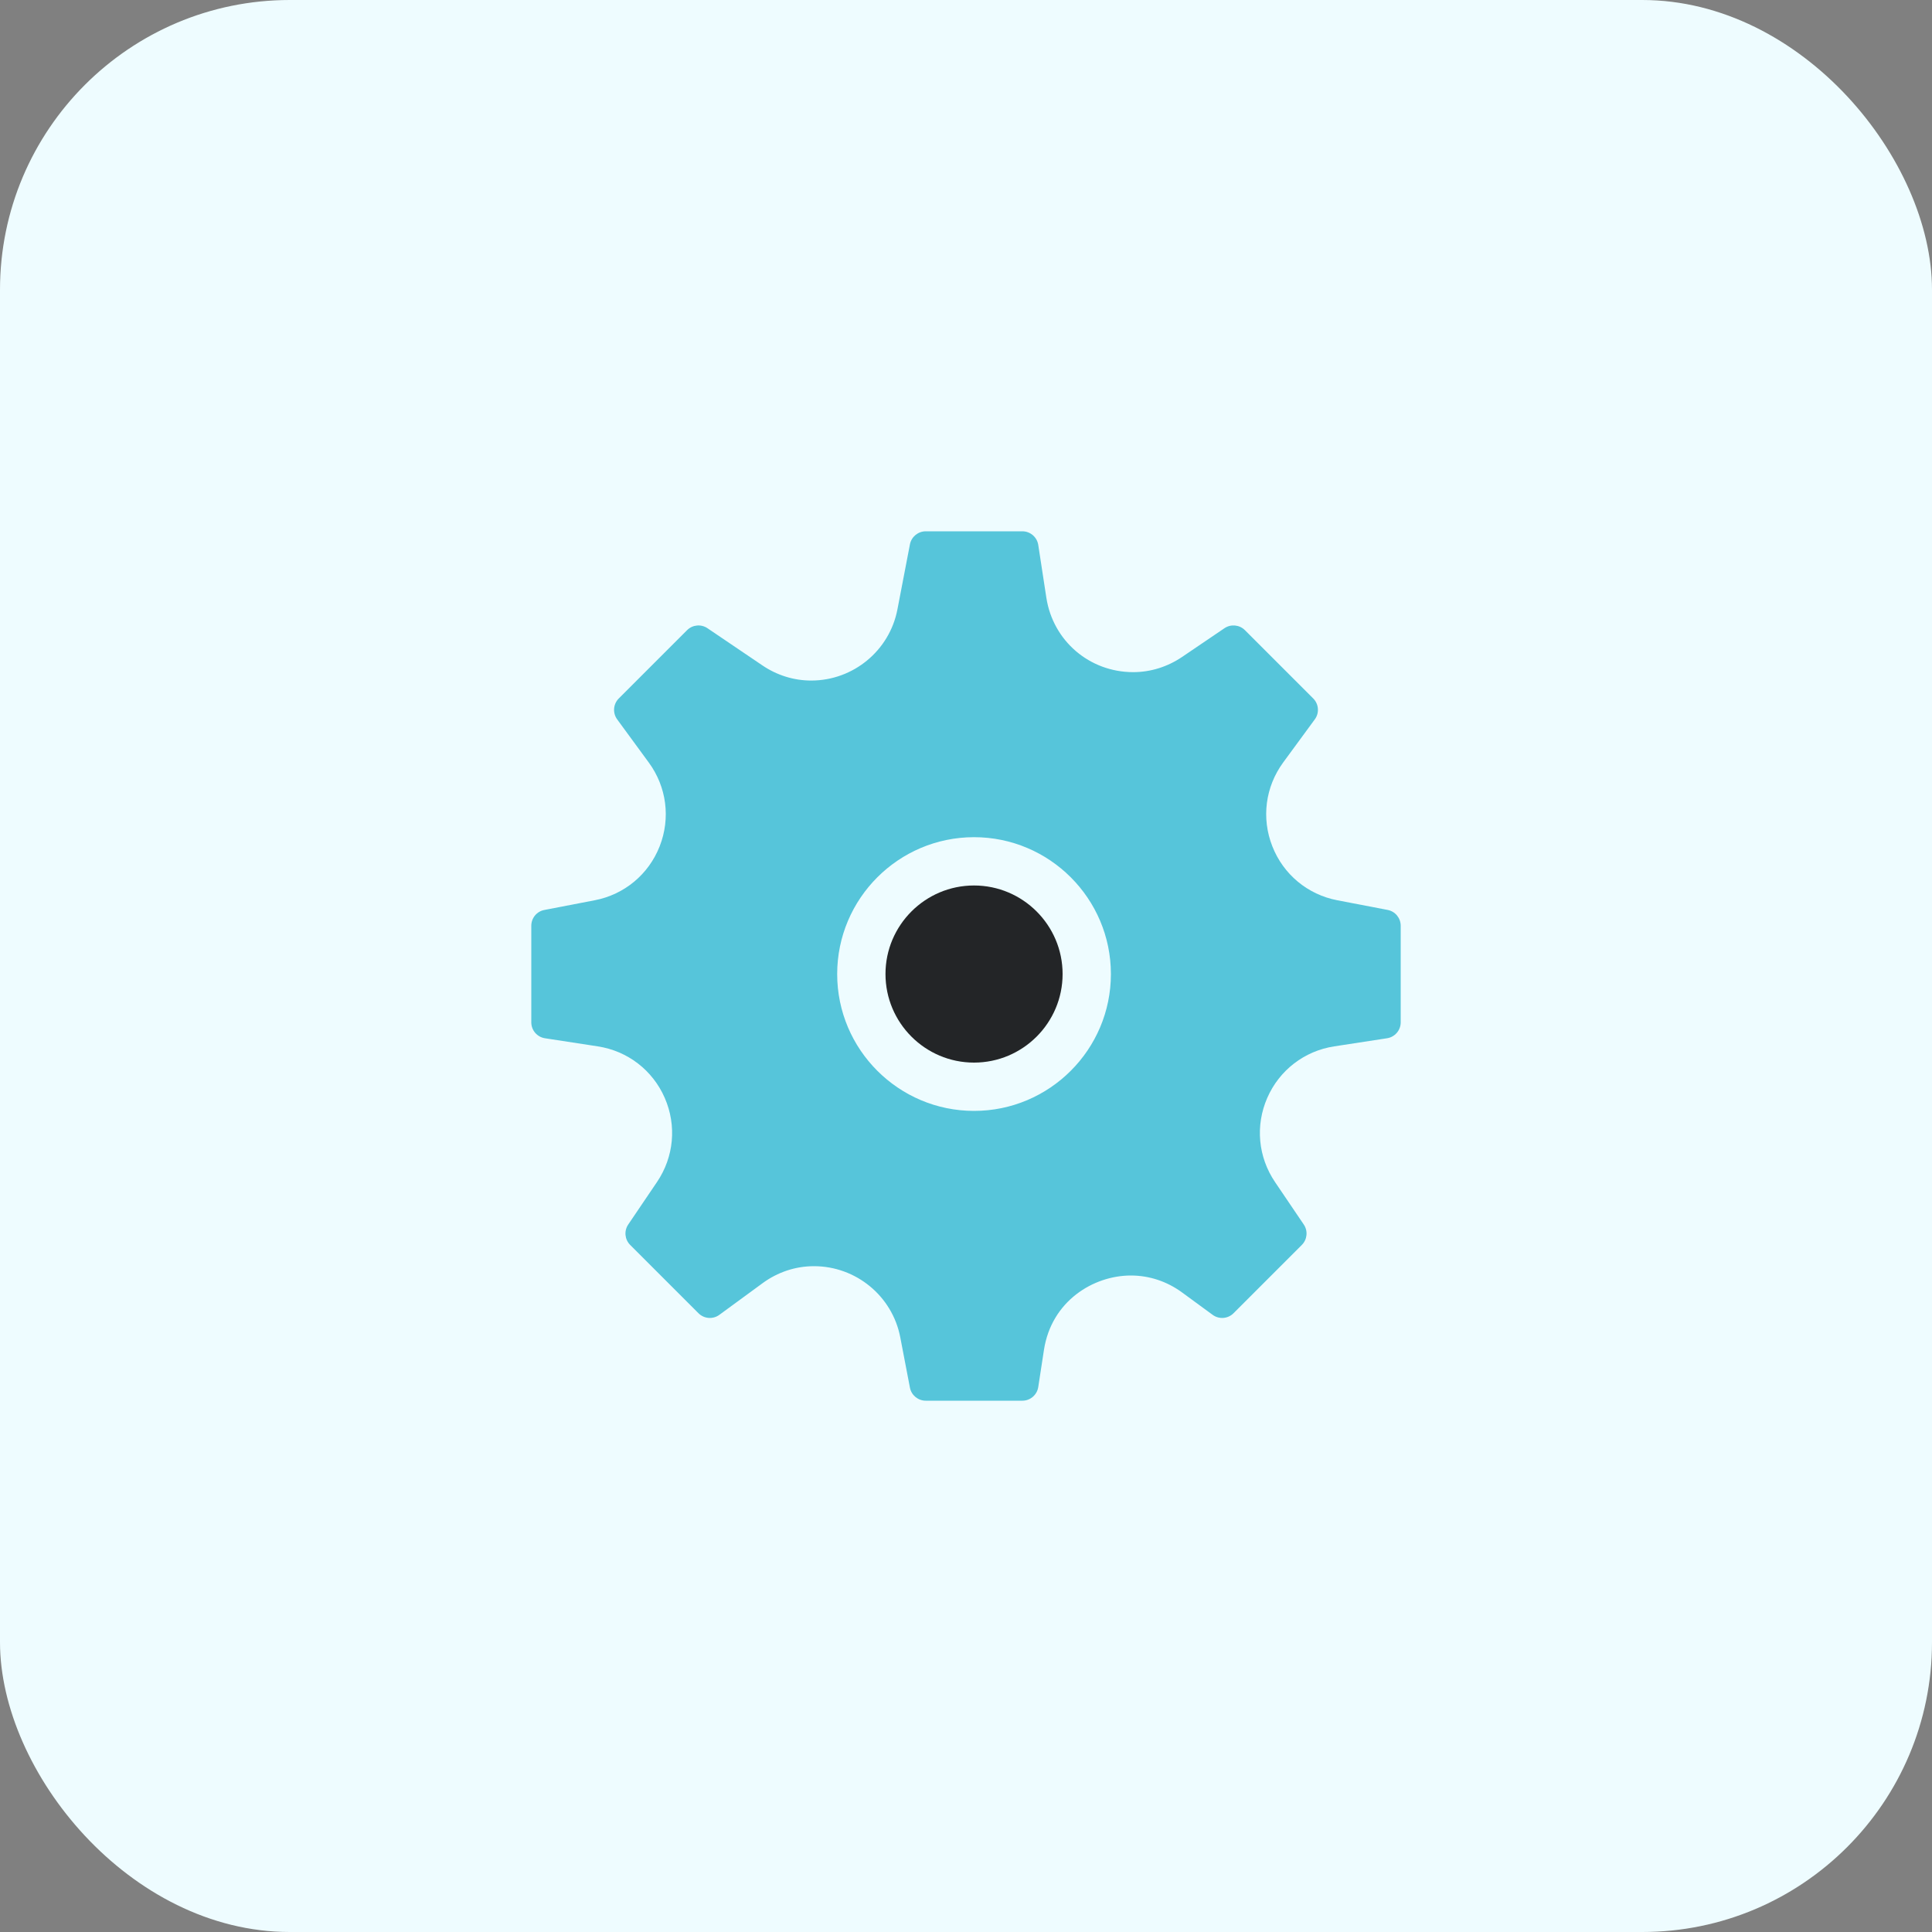 <svg width="40" height="40" viewBox="0 0 40 40" fill="none" xmlns="http://www.w3.org/2000/svg">
<rect x="0" y="0" width="40" height="40" fill="#808080" stroke="none"/>
<rect width="40" height="40" rx="6" fill="#EEFCFF"/>
<path fill-rule="evenodd" clip-rule="evenodd" d="M27.687 18.639L28.729 18.839C28.887 18.869 29 19.007 29 19.167V21.167C29 21.331 28.88 21.471 28.717 21.496L27.623 21.664C27.005 21.759 26.487 22.158 26.237 22.731C25.987 23.304 26.047 23.955 26.398 24.473L26.993 25.352C27.083 25.484 27.066 25.662 26.953 25.775L25.539 27.189C25.423 27.305 25.239 27.32 25.106 27.222L24.478 26.762C24.163 26.53 23.795 26.408 23.413 26.408C22.637 26.408 21.77 26.937 21.614 27.948L21.496 28.717C21.471 28.88 21.331 29 21.167 29H19.167C19.007 29 18.869 28.886 18.839 28.73L18.639 27.687C18.475 26.834 17.723 26.215 16.852 26.215C16.47 26.215 16.101 26.337 15.787 26.568L14.894 27.222C14.761 27.32 14.577 27.305 14.461 27.189L13.047 25.775C12.934 25.662 12.917 25.484 13.007 25.352L13.602 24.473C13.953 23.955 14.013 23.304 13.763 22.731C13.513 22.158 12.995 21.759 12.377 21.664L11.283 21.496C11.12 21.471 11 21.331 11 21.167V19.167C11 19.007 11.113 18.869 11.27 18.84L12.313 18.639C12.927 18.521 13.429 18.103 13.658 17.521C13.886 16.939 13.802 16.291 13.432 15.787L12.778 14.894C12.681 14.761 12.695 14.577 12.811 14.461L14.225 13.047C14.338 12.934 14.516 12.917 14.648 13.007L15.784 13.776C16.086 13.981 16.436 14.09 16.795 14.09C17.665 14.09 18.416 13.471 18.58 12.618L18.839 11.271C18.869 11.114 19.007 11 19.167 11H21.167C21.331 11 21.471 11.12 21.496 11.282L21.664 12.377C21.802 13.269 22.557 13.916 23.462 13.916C23.82 13.916 24.169 13.807 24.473 13.602L25.352 13.006C25.484 12.917 25.662 12.934 25.775 13.047L27.189 14.461C27.305 14.577 27.319 14.761 27.222 14.893L26.567 15.786C26.197 16.291 26.113 16.939 26.342 17.521C26.57 18.103 27.073 18.521 27.687 18.639ZM20.167 23C21.729 23 23 21.729 23 20.167C23 18.604 21.729 17.333 20.167 17.333C18.604 17.333 17.333 18.604 17.333 20.167C17.333 21.729 18.604 23 20.167 23Z" fill="#56C5DA"/>
<path d="M20.166 18.333C19.155 18.333 18.333 19.156 18.333 20.166C18.333 21.177 19.155 22 20.166 22C21.177 22 22 21.177 22 20.166C22 19.156 21.177 18.333 20.166 18.333Z" fill="#232527"/>
</svg>
